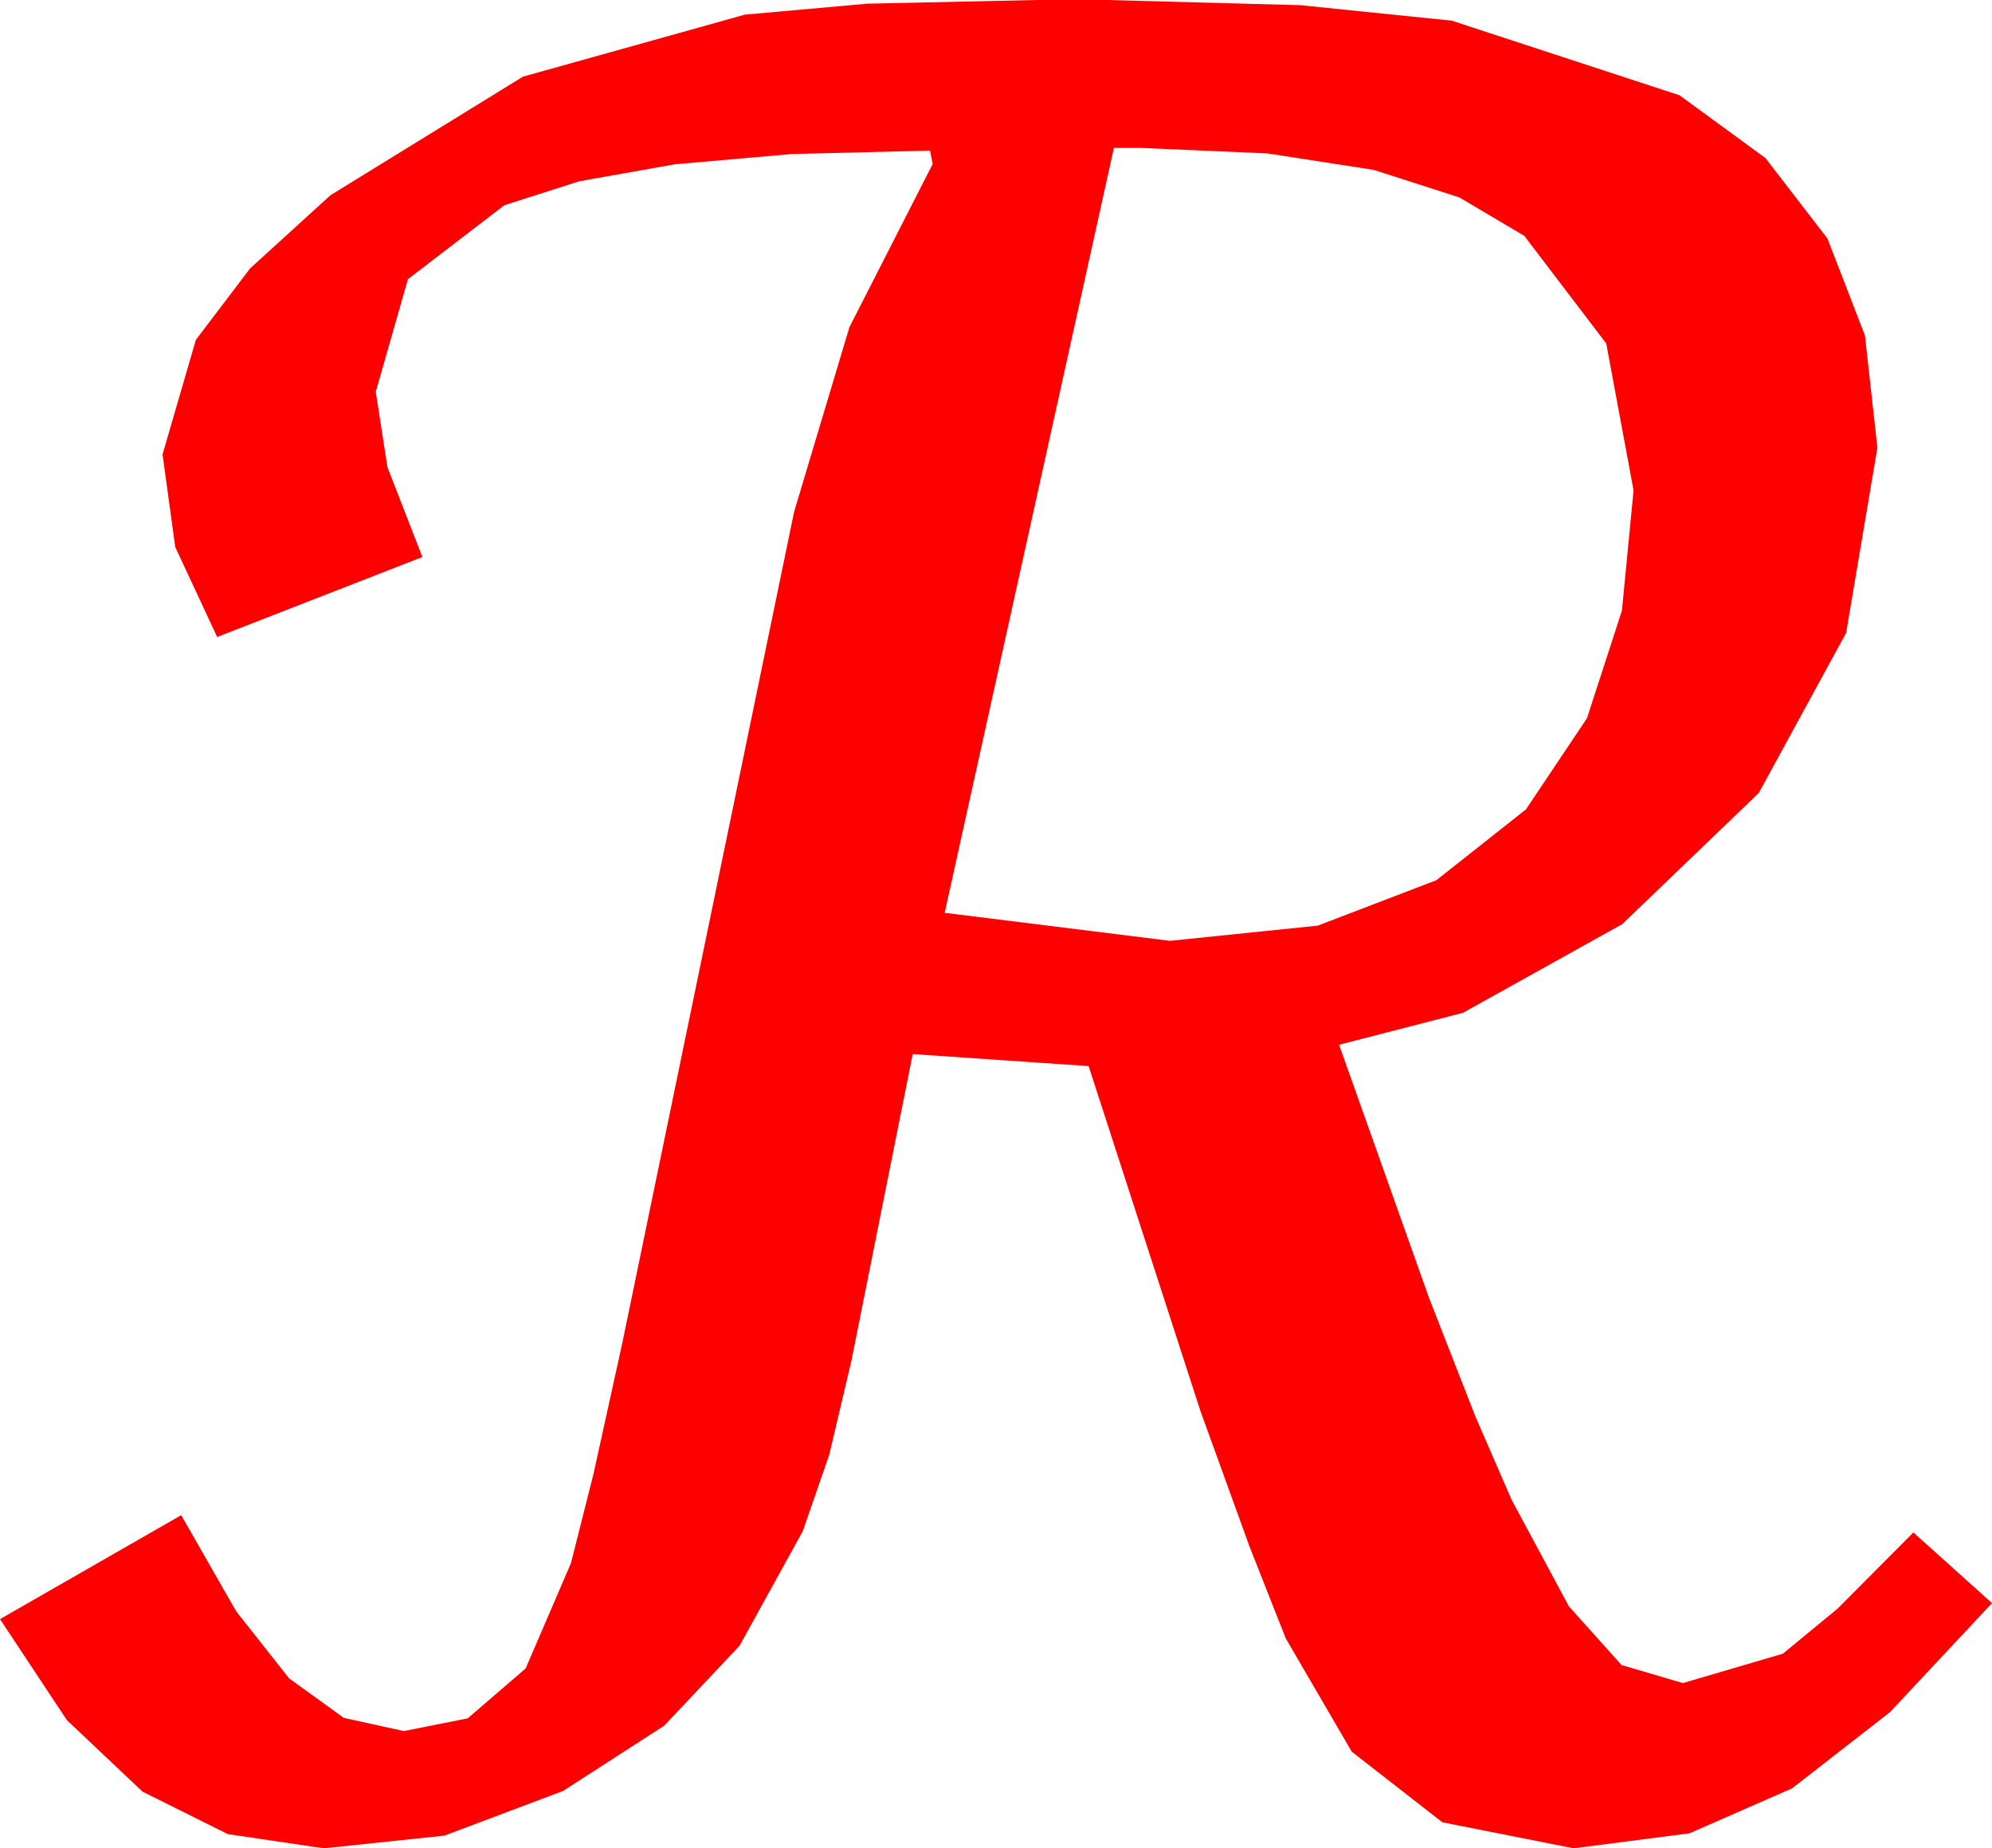 <?xml version="1.0" encoding="utf-8"?>
<!DOCTYPE svg PUBLIC "-//W3C//DTD SVG 1.1//EN" "http://www.w3.org/Graphics/SVG/1.1/DTD/svg11.dtd">
<svg width="43.799" height="40.635" xmlns="http://www.w3.org/2000/svg" xmlns:xlink="http://www.w3.org/1999/xlink" xmlns:xml="http://www.w3.org/XML/1998/namespace" version="1.1">
  <g>
    <g>
      <path style="fill:#FF0000;fill-opacity:1" d="M24.492,3.252L20.771,20.068 25.723,20.684 28.975,20.35 31.582,19.351 33.552,17.794 34.893,15.791 35.662,13.425 35.918,10.781 35.317,7.551 33.516,5.186 32.087,4.34 30.205,3.735 27.869,3.373 25.078,3.252 24.492,3.252z M22.793,0L24.346,0 28.597,0.114 31.919,0.454 36.929,2.095 38.818,3.475 40.181,5.244 41.005,7.375 41.279,9.844 40.591,13.916 38.672,17.432 35.669,20.317 32.168,22.266 29.443,22.969 31.421,28.535 32.439,31.139 33.237,32.974 34.497,35.317 35.654,36.606 37.002,37.002 39.199,36.357 40.4,35.369 42.07,33.691 43.799,35.244 41.558,37.639 39.404,39.316 37.148,40.305 34.6,40.635 31.714,40.063 29.722,38.511 28.271,36.021 27.48,34.017 26.396,31.025 23.936,23.438 20.068,23.174 18.721,29.912 18.234,31.978 17.651,33.662 16.26,36.182 14.604,37.939 12.378,39.375 9.771,40.356 7.119,40.635 5.01,40.323 3.135,39.39 1.472,37.819 0,35.596 3.984,33.311 5.193,35.424 6.357,36.899 7.559,37.767 8.877,38.057 10.283,37.778 11.558,36.68 12.554,34.365 13.048,32.41 13.682,29.531 17.461,11.25 18.677,7.192 20.508,3.604 20.449,3.311 17.414,3.386 14.843,3.611 12.734,3.986 11.089,4.512 8.969,6.138 8.262,8.613 8.518,10.269 9.287,12.246 4.775,14.004 3.853,12.026 3.574,9.99 4.307,7.471 5.5,5.9 7.266,4.292 11.499,1.685 16.377,0.322 19.065,0.081 22.793,0z" />
    </g>
  </g>
</svg>
